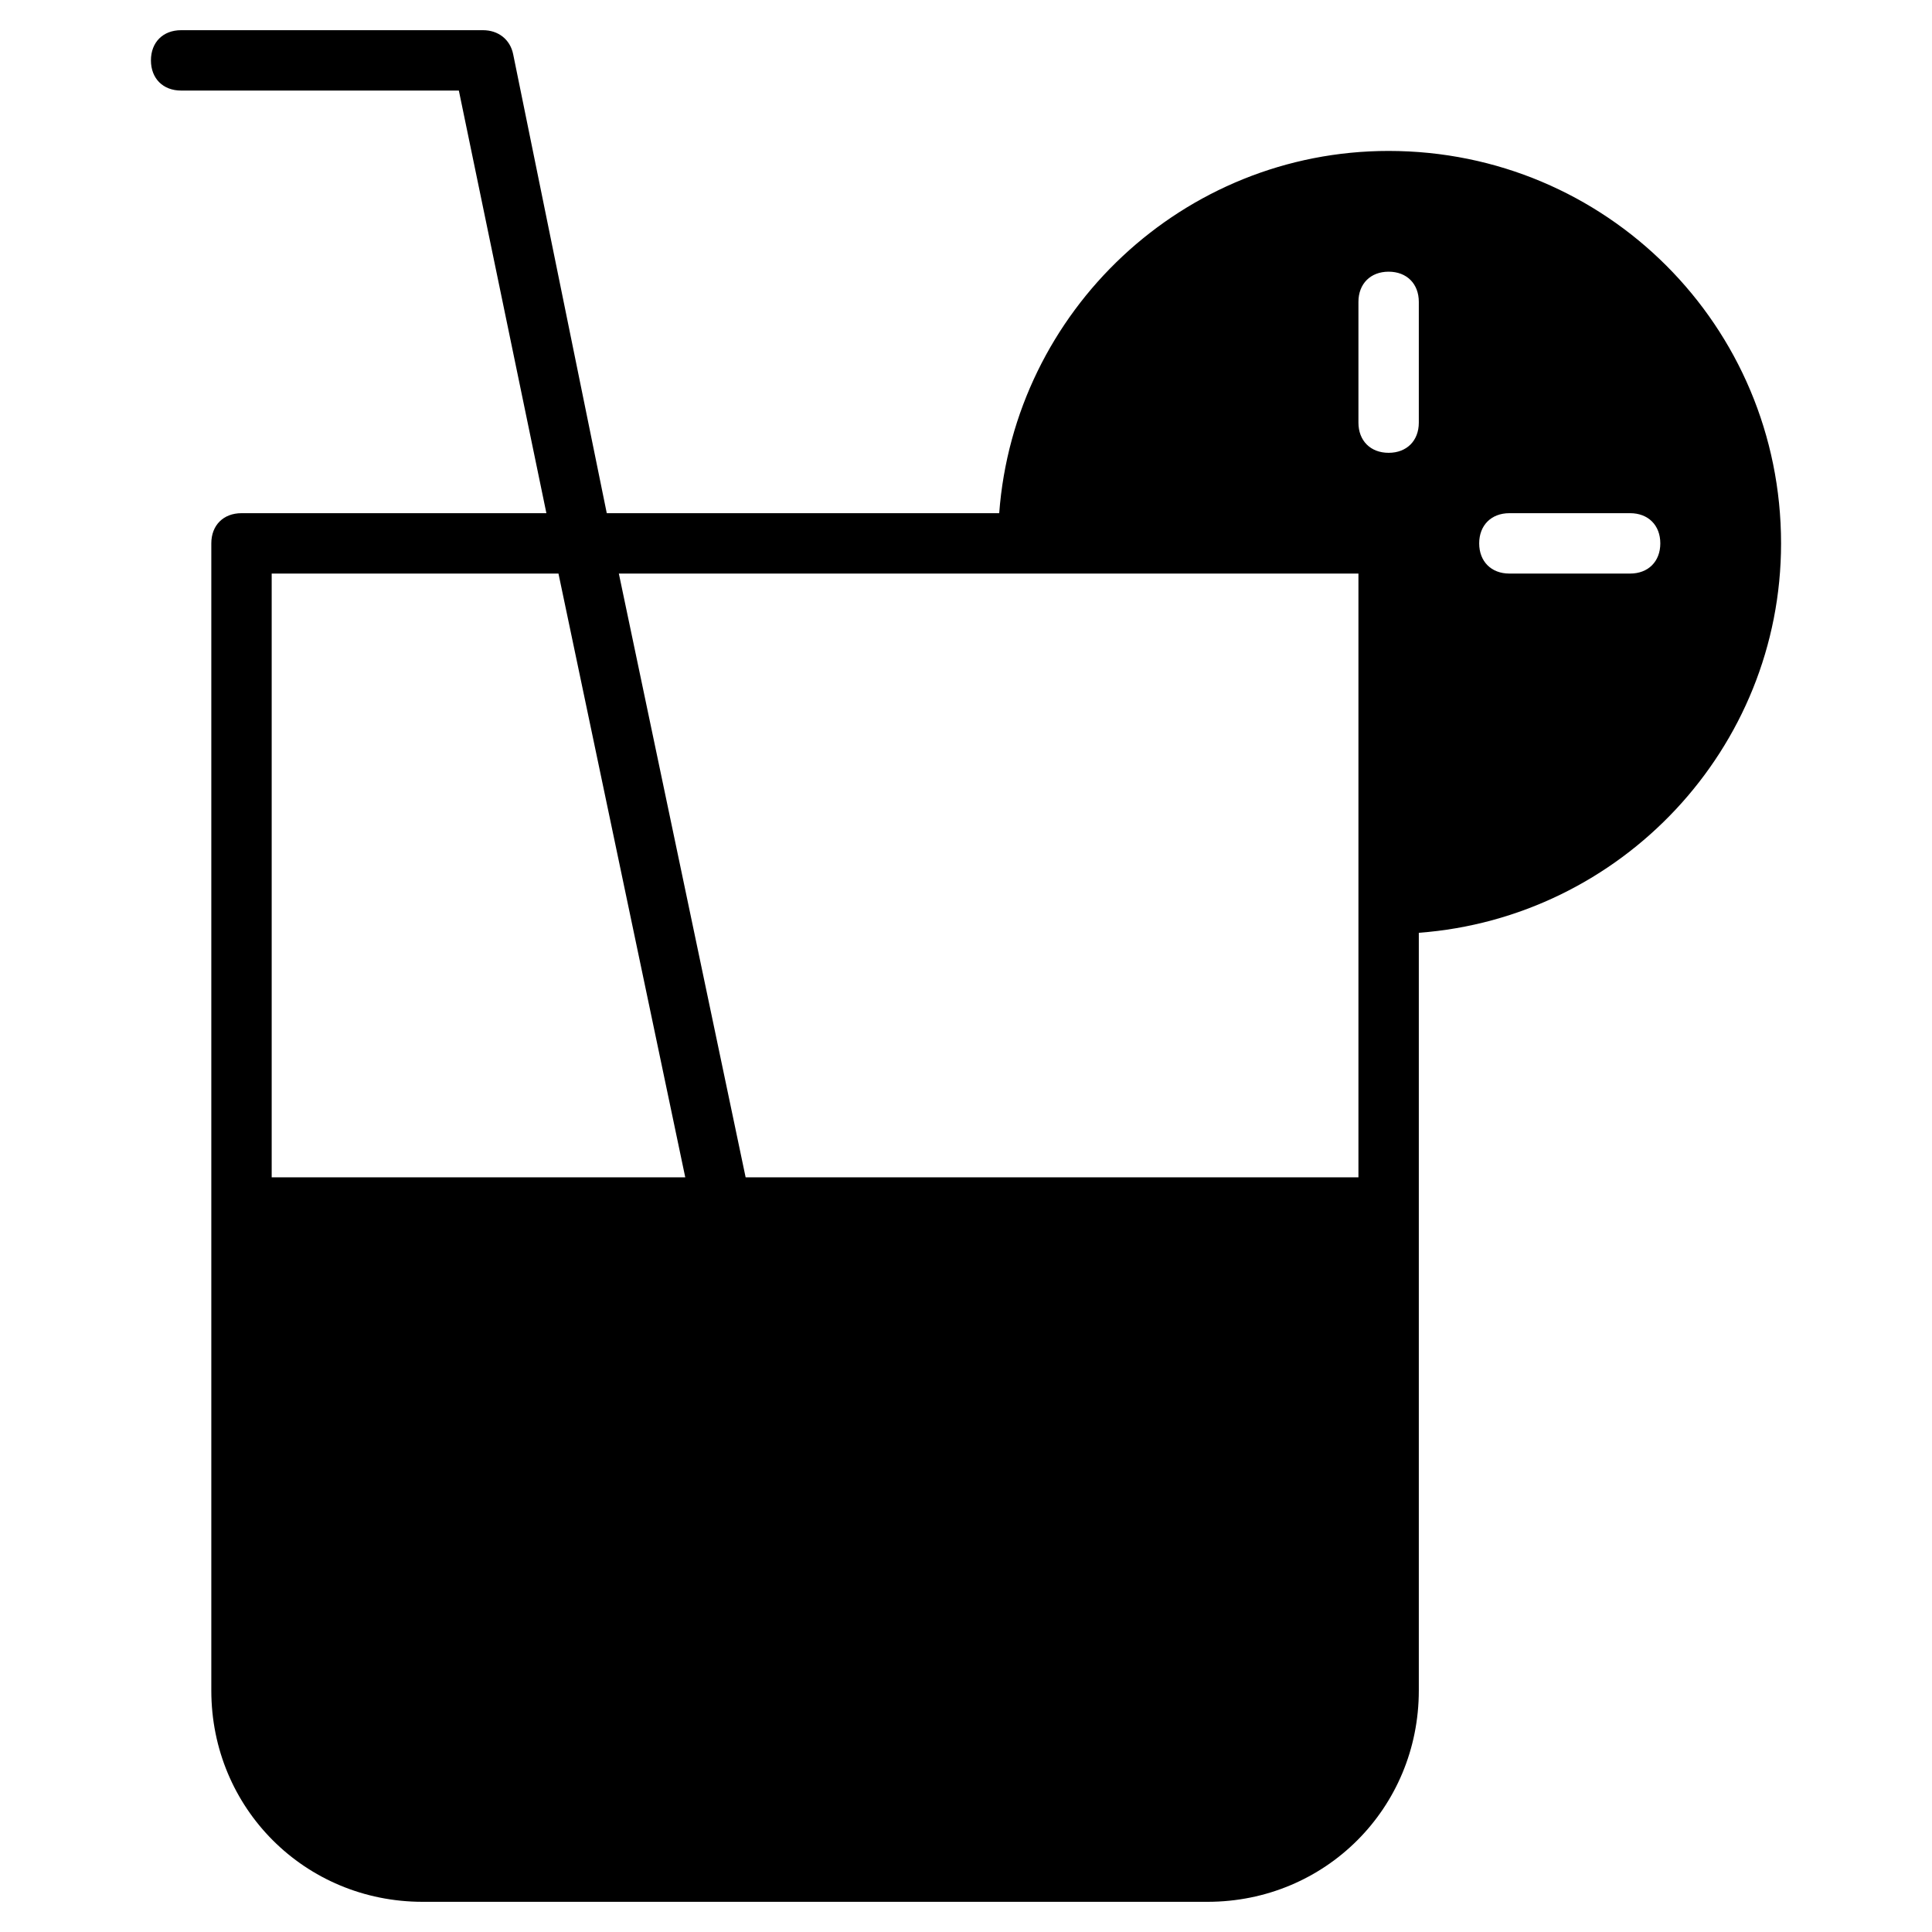 <?xml version="1.0" encoding="utf-8"?>
<!-- Generator: Adobe Illustrator 19.1.0, SVG Export Plug-In . SVG Version: 6.00 Build 0)  -->
<!DOCTYPE svg PUBLIC "-//W3C//DTD SVG 1.1//EN" "http://www.w3.org/Graphics/SVG/1.1/DTD/svg11.dtd">
<svg version="1.1" id="Layer_1" xmlns="http://www.w3.org/2000/svg" xmlns:xlink="http://www.w3.org/1999/xlink" x="0px" y="0px"
	 width="64px" height="64px" viewBox="0 0 64 64" enable-background="new 0 0 64 64" xml:space="preserve">
<path d="M46,5c-6.8,0-12.4,5.3-12.9,12H20.1L17,1.8C16.9,1.3,16.5,1,16,1H6C5.4,1,5,1.4,5,2s0.4,1,1,1h9.2l2.9,14H8
	c-0.6,0-1,0.4-1,1v38c0,3.9,3.1,7,7,7h26c3.9,0,7-3.1,7-7V30.9c6.7-0.5,12-6.1,12-12.9C59,10.8,53.2,5,46,5z M9,39V19h9.5l4.2,20H9z
	 M45,39H24.7l-4.2-20H45V39z M47,14c0,0.6-0.4,1-1,1s-1-0.4-1-1v-4c0-0.6,0.4-1,1-1s1,0.4,1,1V14z M54,19h-4c-0.6,0-1-0.4-1-1
	s0.4-1,1-1h4c0.6,0,1,0.4,1,1S54.6,19,54,19z"/>
</svg>
